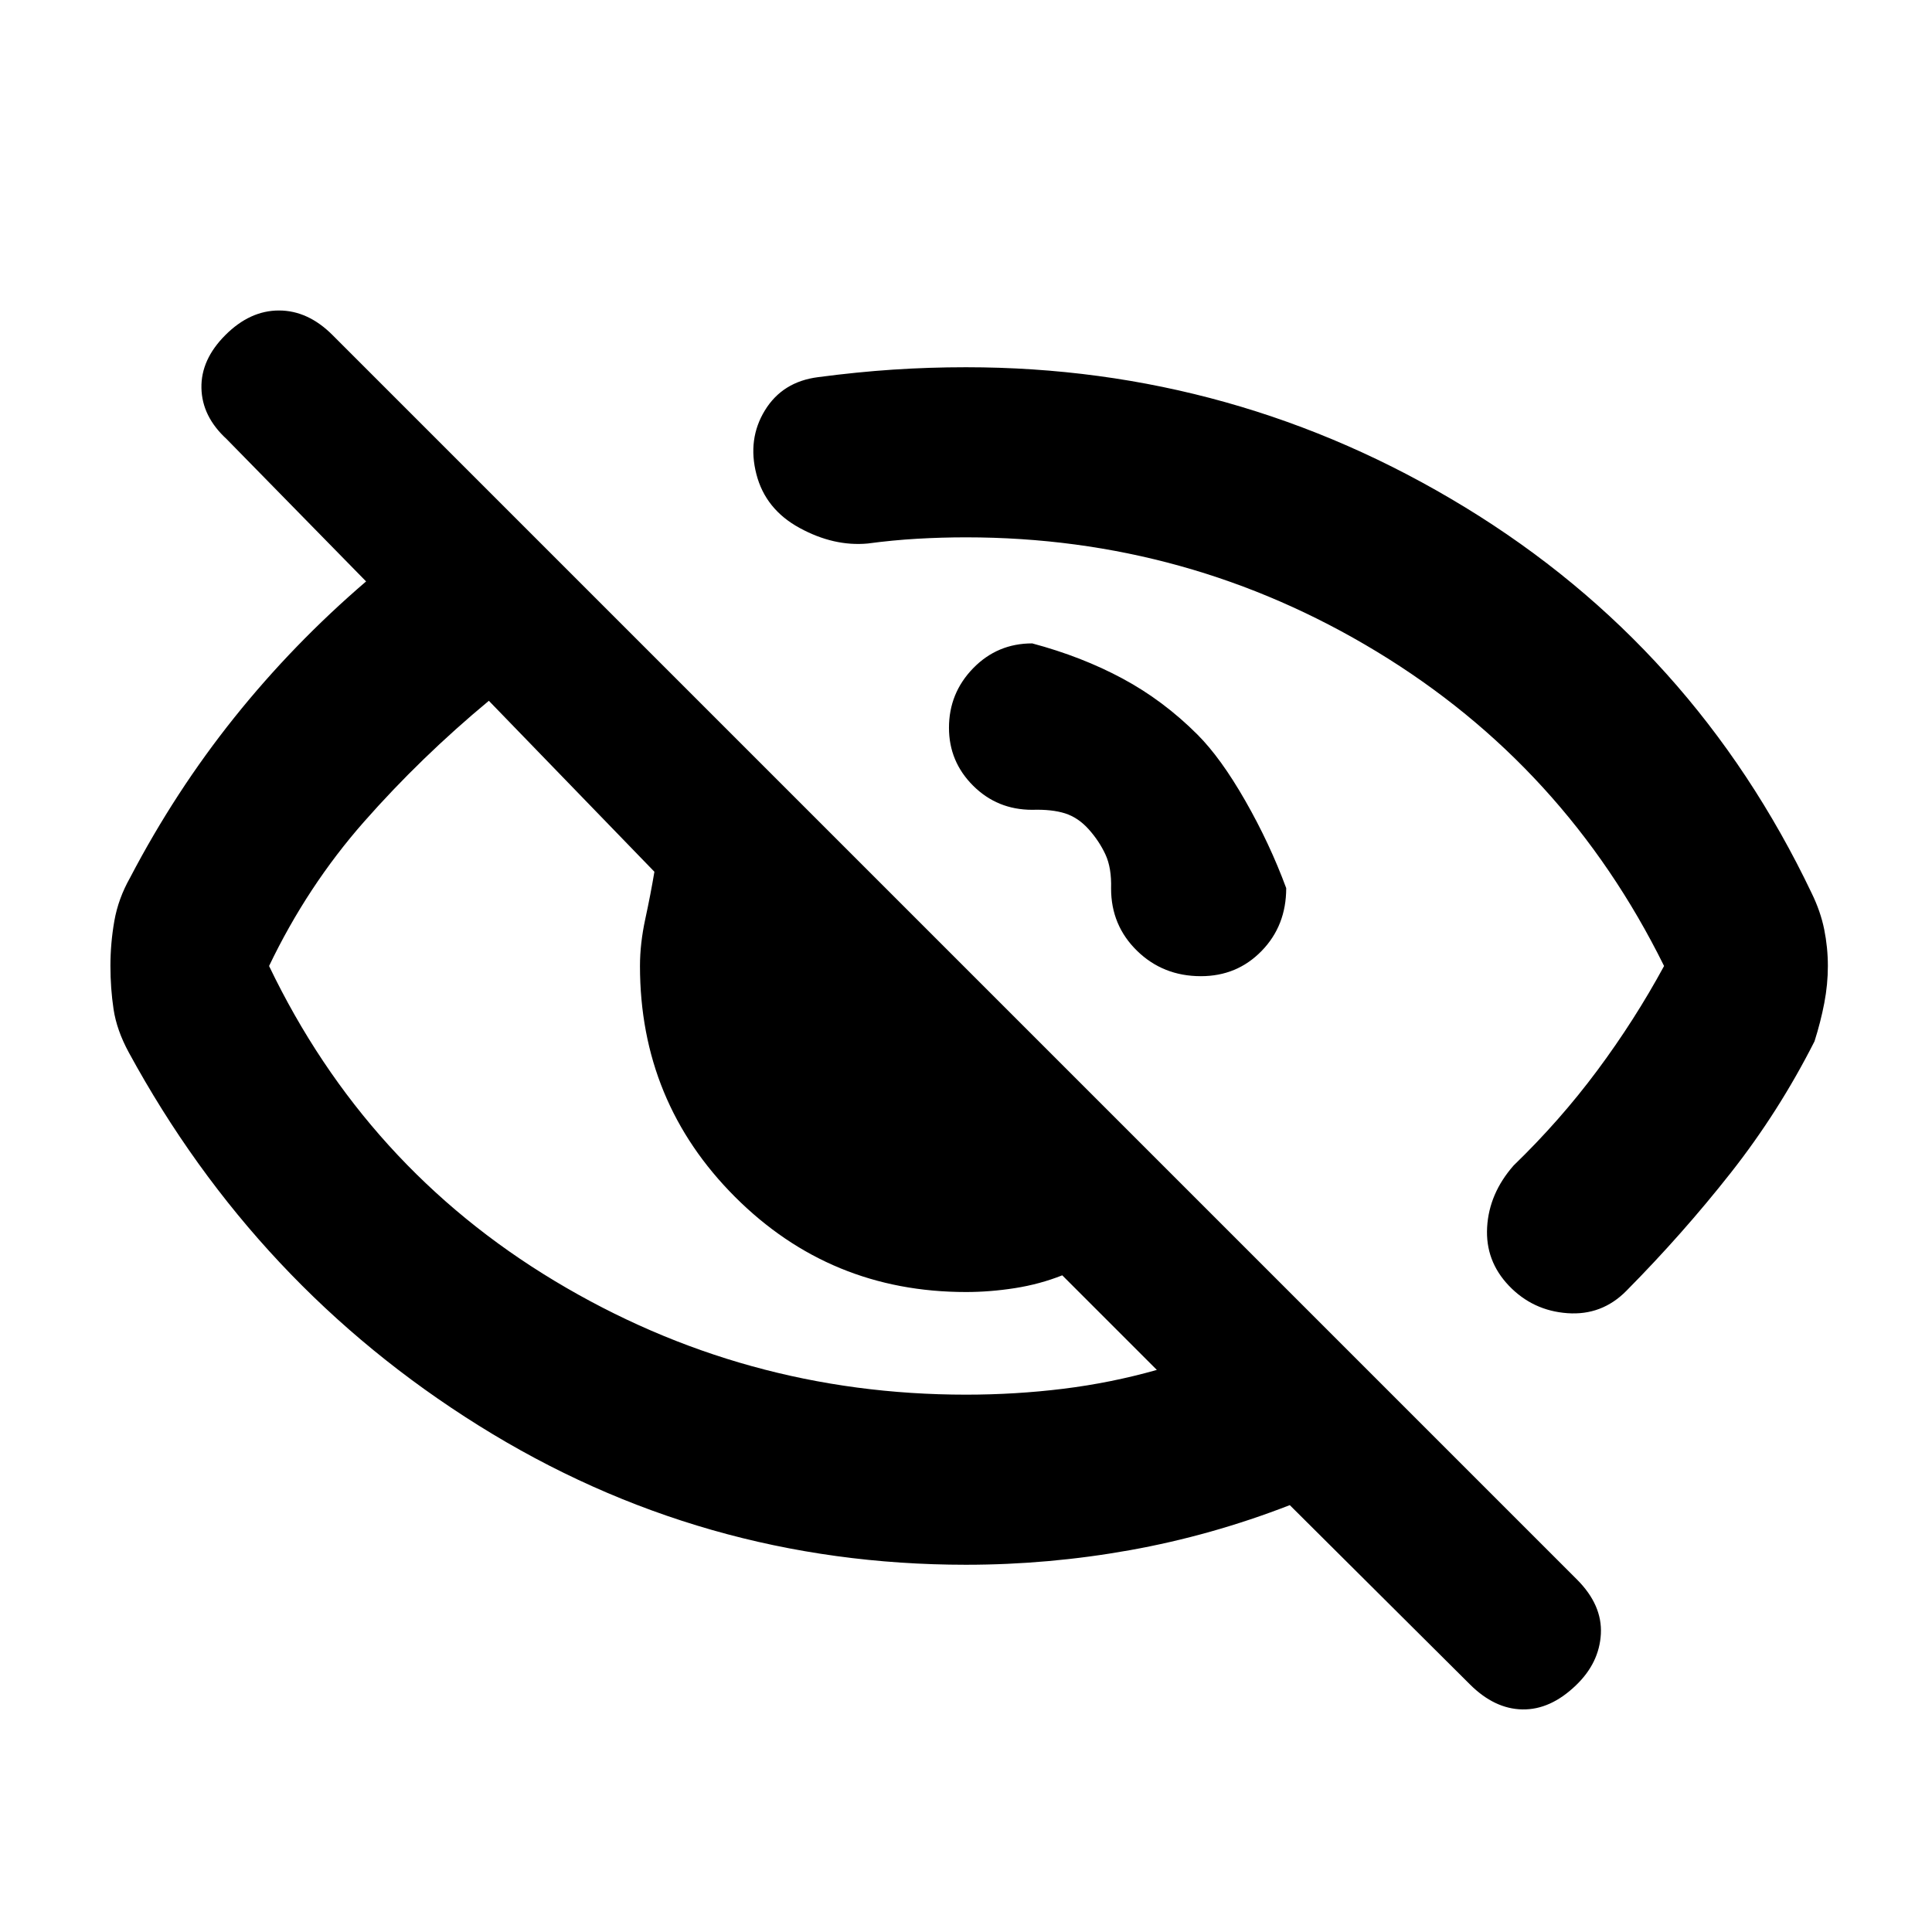 <svg xmlns="http://www.w3.org/2000/svg" height="20" viewBox="0 -960 960 960" width="20"><path d="M595-595q11.59 11.59 23.74 32.83 12.15 21.23 20.37 43.47 0 18.68-12.22 31.22-12.21 12.54-30.17 12.54-18.79 0-31.71-12.6-12.92-12.61-12.92-30.94.3-10.26-2.81-16.95-3.11-6.69-8.32-12.51-5.22-5.82-11.74-7.9-6.53-2.07-16.33-1.77-17.32 0-29.33-11.96-12.02-11.97-12.02-28.8 0-17.24 12.02-29.59 12.01-12.34 29.33-12.34 24.65 6.58 44.93 17.49Q578.09-611.91 595-595Zm-115-98q-12.09 0-24.25.7t-24.61 2.37q-16.81 1.54-33.8-7.72-17-9.26-21.49-26.72-4.5-17.46 4.23-31.72 8.72-14.26 26.45-16.51 19.34-2.55 37.23-3.74 17.89-1.18 36.24-1.18 133.96 0 247.91 69.54 113.96 69.54 172.28 191.75 4.44 9.08 6.26 18.08 1.81 9.01 1.81 18.15 0 9.14-1.78 18.43t-4.85 18.98q-17.68 34.93-41.57 65.3-23.9 30.37-51.88 58.66-12.2 12.39-29.37 11.14-17.18-1.25-29.01-13.61-11.82-12.36-10.85-29.12.96-16.76 13.16-30.65 23.04-22.3 41.58-47.23 18.54-24.92 33.18-51.9-49.13-99.43-142.78-156.22Q590.43-693 480-693Zm0 510.52q-131.39 0-242.07-69.13-110.67-69.13-173.95-185.47-5.98-11.01-7.55-21.42-1.56-10.41-1.56-21.53 0-11.26 1.95-22.38 1.96-11.12 7.81-21.46 22.37-42.8 51.75-79.52 29.39-36.72 65.53-67.7l-69.35-70.78q-12.19-11.2-12.47-25.33-.29-14.13 11.91-26.32 12.2-12.2 26.61-12.2t26.61 12.2L783.54-175.2q12.7 12.7 11.92 27.11-.79 14.42-12.42 25.55-12.69 12.19-26.57 11.94t-26.08-12.44l-89.5-89.07q-38.97 15.13-79.43 22.38-40.47 7.25-81.46 7.25Zm-237.09-429.3q-33.74 28-61.98 60.05Q152.7-519.67 133.7-480q48 100 141.93 156.5Q369.57-267 480-267q24.59 0 48.37-2.93 23.78-2.94 46.46-9.37l-47-47q-11.18 4.43-23.56 6.37Q491.88-318 480-318q-67.5 0-114.75-47.25T318-480q0-11.17 2.65-23.41t4.52-23.42l-82.26-84.95Zm290.07 81.26Zm-103.39 99.98Z"/></svg>